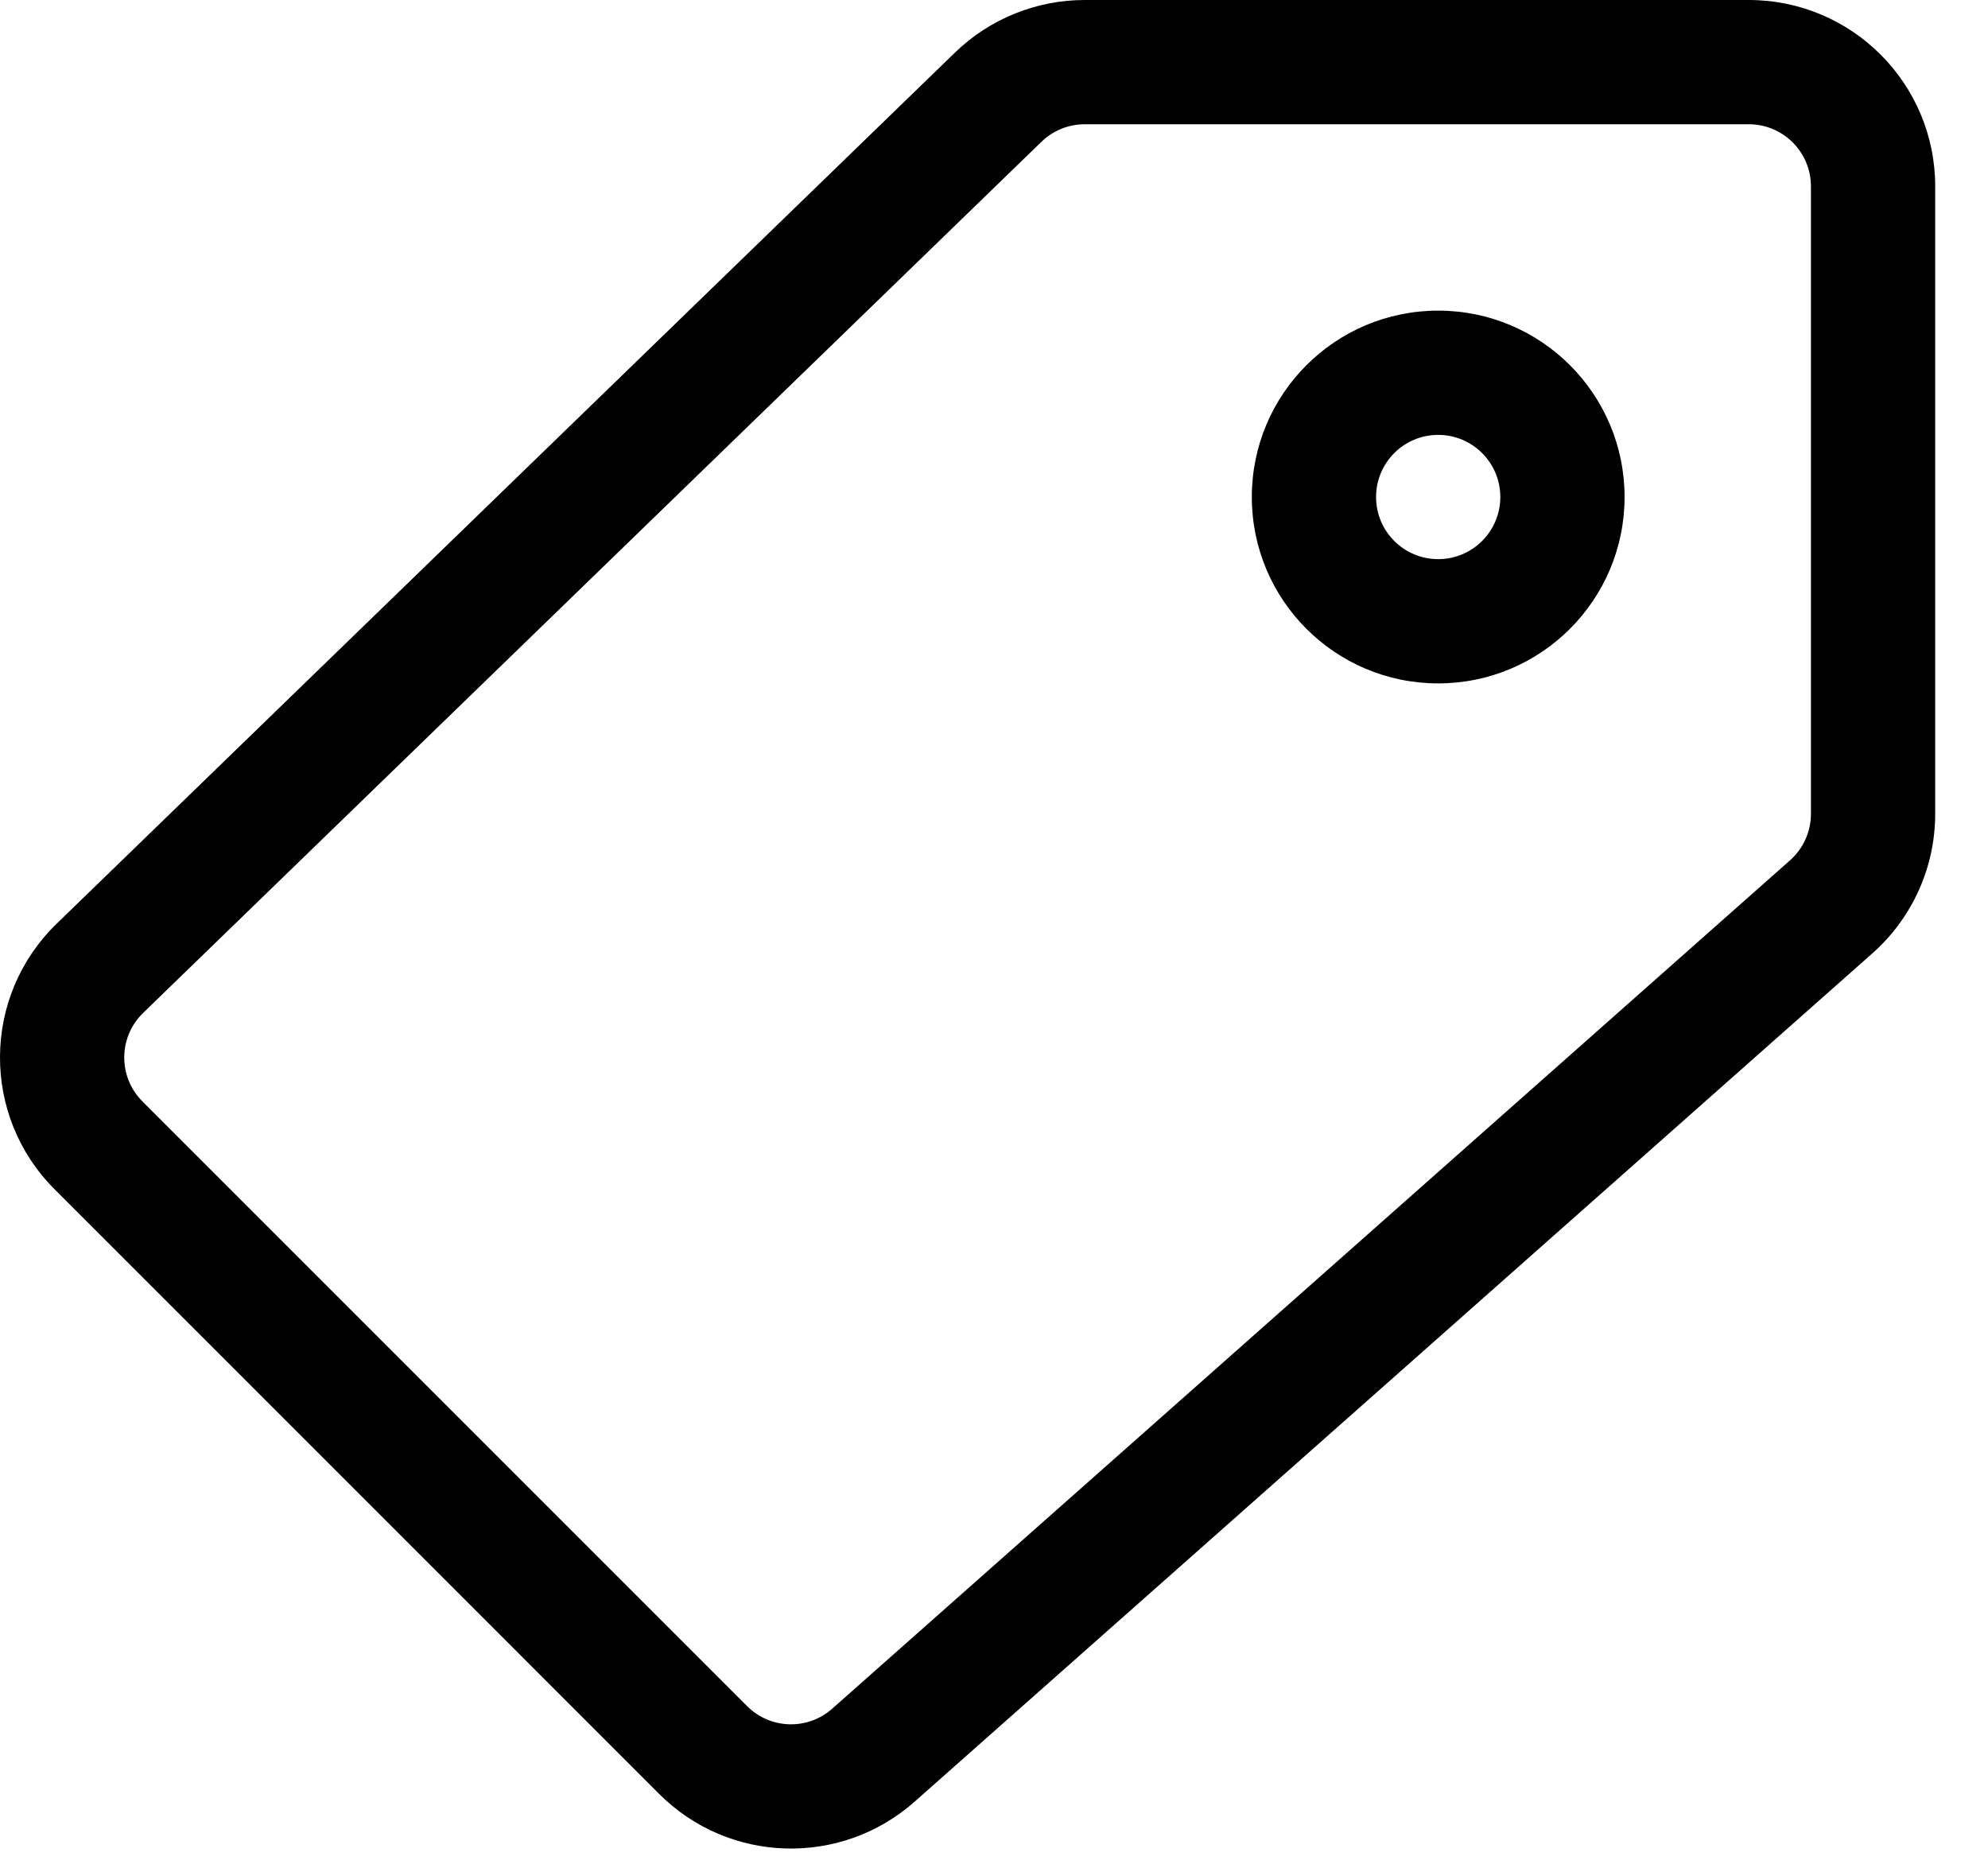 <svg width="32" height="30" viewBox="0 0 32 30" fill="none" xmlns="http://www.w3.org/2000/svg">
<path id="tag" d="M11.319 28.169L12.026 27.462L11.319 28.169ZM1.586 18.436L0.879 19.143H0.879L1.586 18.436ZM14.059 28.252L13.396 27.503L13.396 27.503L14.059 28.252ZM29.476 14.597L30.139 15.345L30.139 15.345L29.476 14.597ZM16.068 1.564L16.764 2.282L16.764 2.282L16.068 1.564ZM1.608 15.586L2.304 16.304H2.304L1.608 15.586ZM12.026 27.462L2.293 17.729L0.879 19.143L10.611 28.876L12.026 27.462ZM13.396 27.503C13 27.854 12.4 27.836 12.026 27.462L10.611 28.876C11.733 29.998 13.534 30.052 14.722 29L13.396 27.503ZM28.813 13.848L13.396 27.503L14.722 29L30.139 15.345L28.813 13.848ZM29.15 13.1C29.15 13.386 29.027 13.659 28.813 13.848L30.139 15.345C30.782 14.776 31.15 13.959 31.15 13.1H29.15ZM29.15 3V13.1H31.15V3H29.15ZM28.15 2C28.702 2 29.15 2.448 29.15 3H31.15C31.15 1.343 29.806 0 28.15 0V2ZM17.46 2H28.15V0H17.46V2ZM16.764 2.282C16.951 2.101 17.2 2 17.46 2V0C16.68 0 15.931 0.304 15.372 0.846L16.764 2.282ZM2.304 16.304L16.764 2.282L15.372 0.846L0.912 14.868L2.304 16.304ZM2.293 17.729C1.898 17.334 1.903 16.693 2.304 16.304L0.912 14.868C-0.291 16.034 -0.306 17.959 0.879 19.143L2.293 17.729ZM23.15 11C24.806 11 26.15 9.657 26.15 8H24.15C24.15 8.552 23.702 9 23.15 9V11ZM20.15 8C20.15 9.657 21.493 11 23.15 11V9C22.597 9 22.15 8.552 22.15 8H20.15ZM23.15 5C21.493 5 20.15 6.343 20.15 8H22.15C22.15 7.448 22.597 7 23.15 7V5ZM26.15 8C26.15 6.343 24.806 5 23.15 5V7C23.702 7 24.15 7.448 24.15 8H26.15Z" fill="currentColor"/>
</svg>

